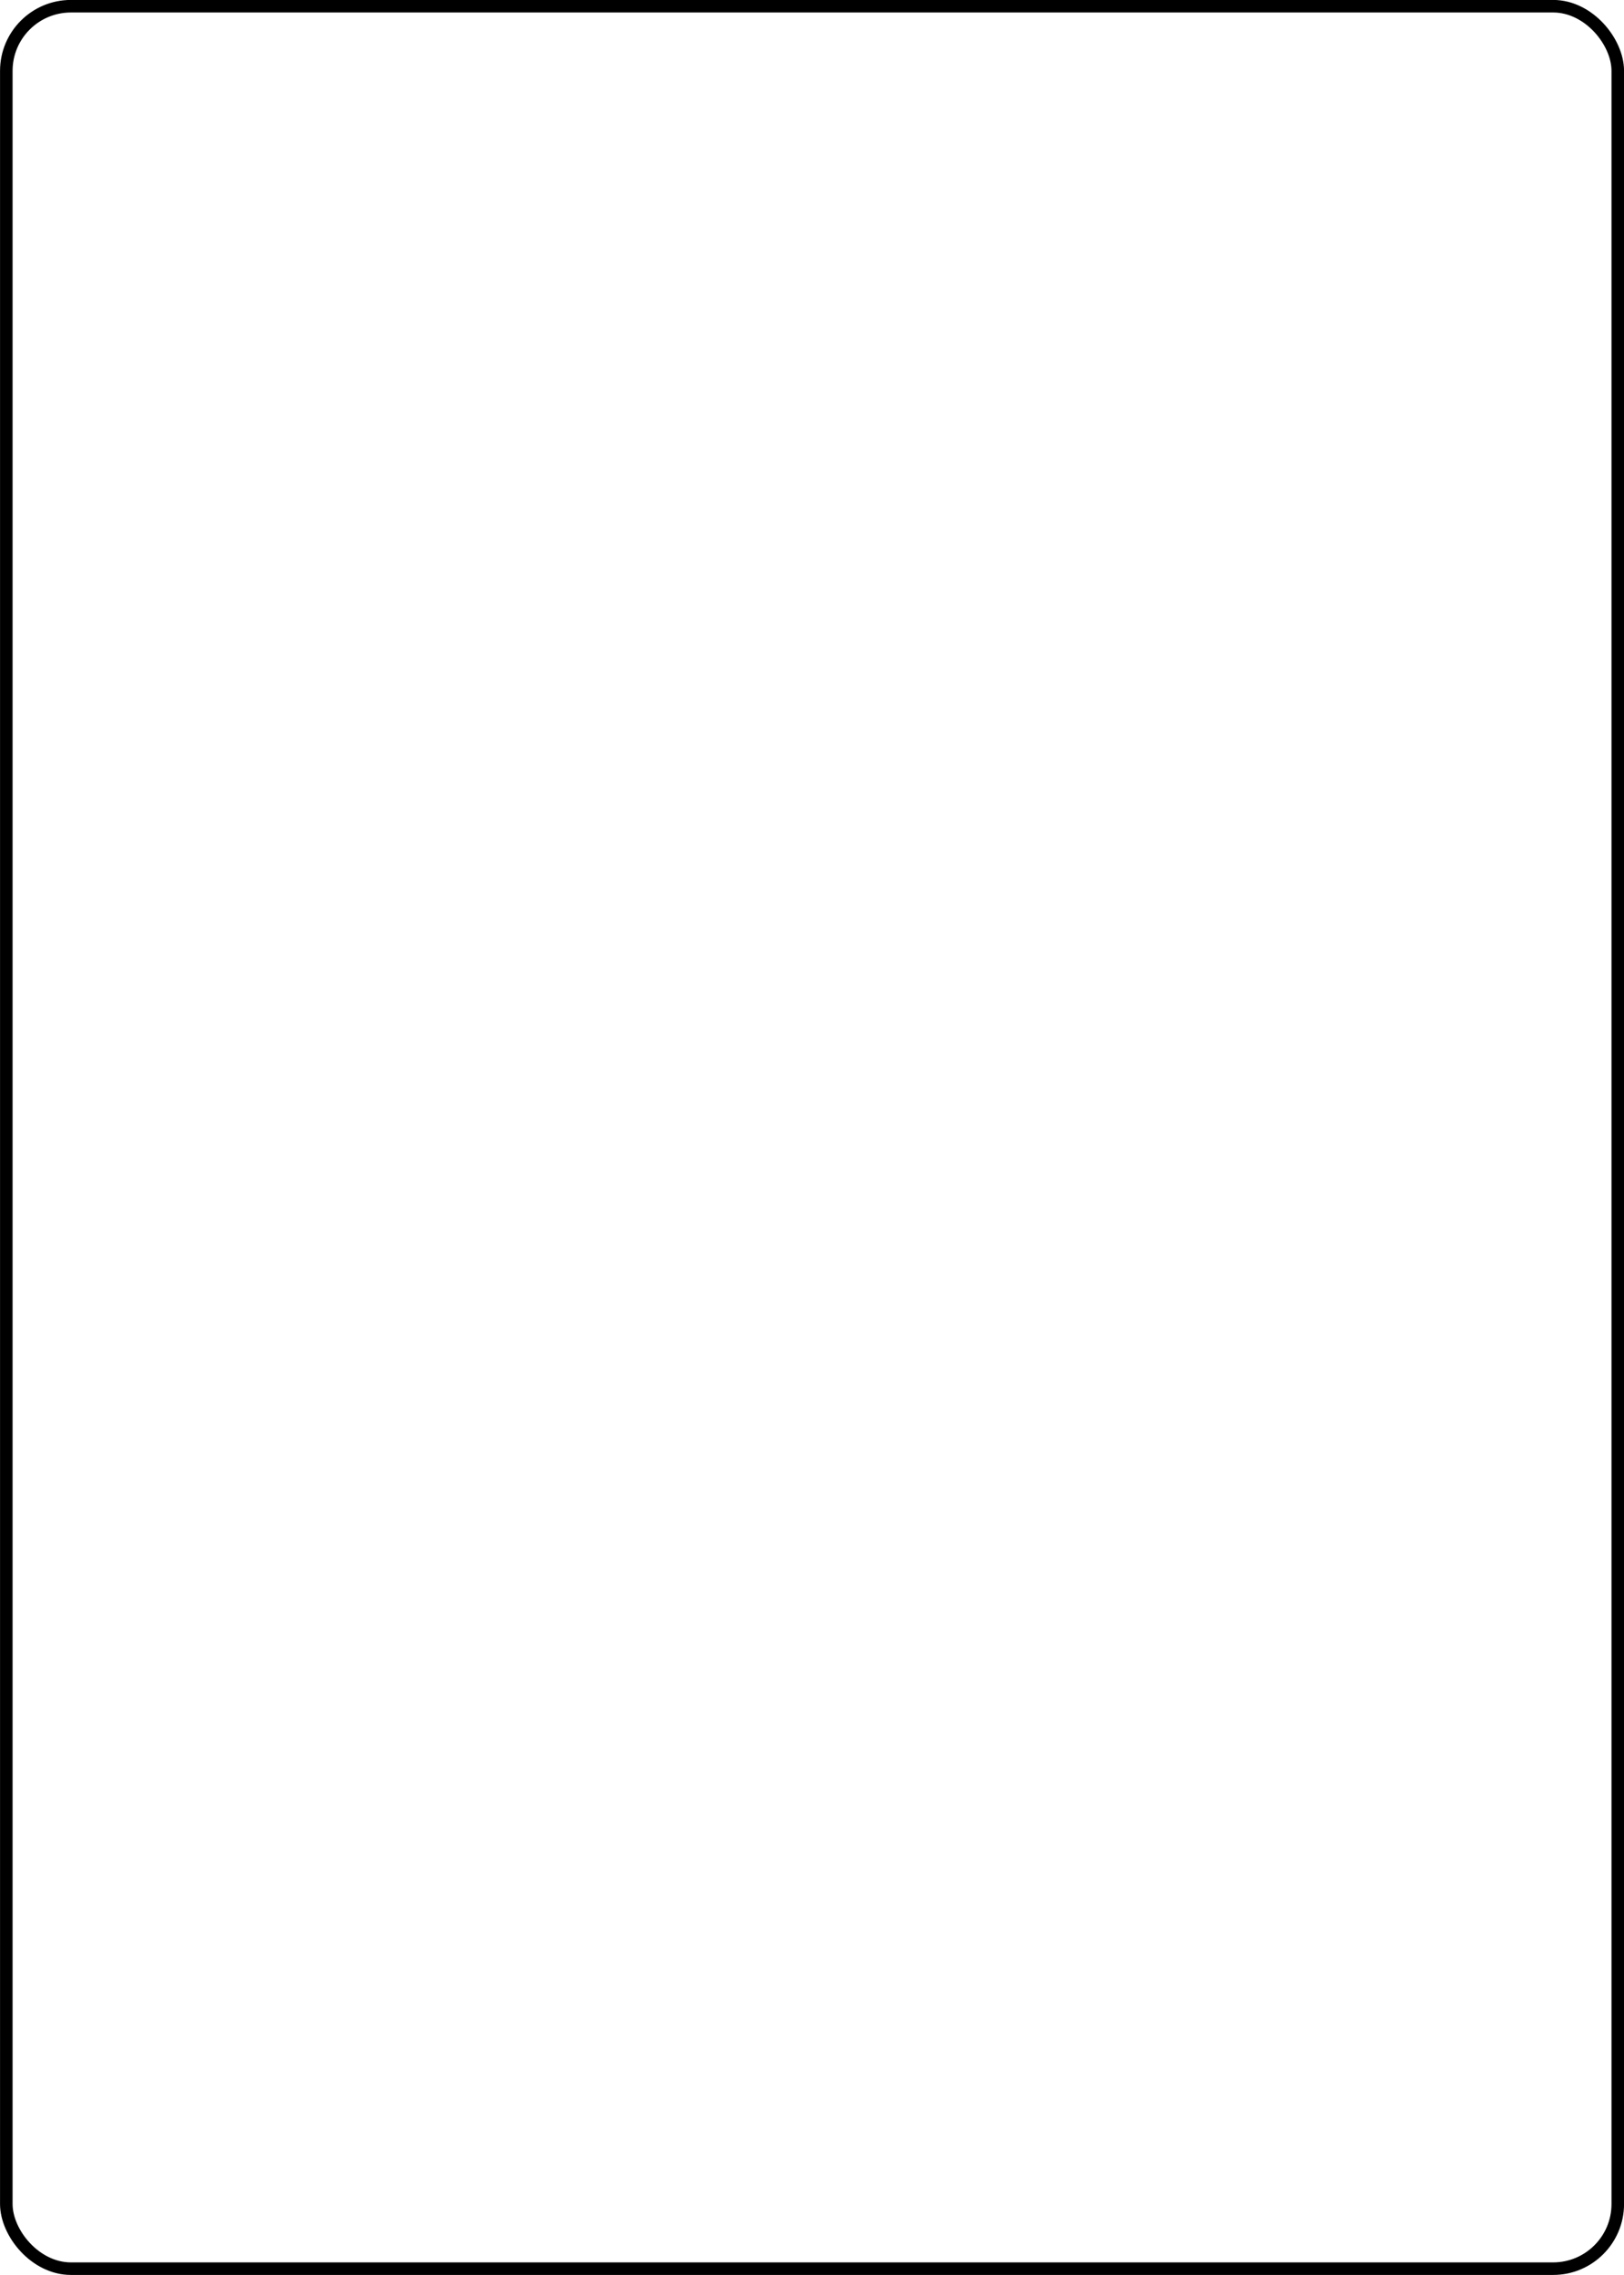 <?xml version="1.0" encoding="UTF-8" standalone="no"?>
<!-- Created with Inkscape (http://www.inkscape.org/) -->

<!-- vim: set nowrap ts=3 sw=3 et : -->

<svg
   xmlns:dc="http://purl.org/dc/elements/1.1/"
   xmlns:cc="http://creativecommons.org/ns#"
   xmlns:rdf="http://www.w3.org/1999/02/22-rdf-syntax-ns#"
   xmlns:svg="http://www.w3.org/2000/svg"
   xmlns="http://www.w3.org/2000/svg"
   xmlns:sodipodi="http://sodipodi.sourceforge.net/DTD/sodipodi-0.dtd"
   xmlns:inkscape="http://www.inkscape.org/namespaces/inkscape"
   width="225"
   height="315"
   id="svg3156"
   version="1.1"
   inkscape:version="0.91 r13725"
   sodipodi:docname="blank-card.svg">
  <defs
     id="defs3158" />
  <sodipodi:namedview
     id="base"
     pagecolor="#ffffff"
     bordercolor="#666666"
     borderopacity="1.0"
     inkscape:pageopacity="0.0"
     inkscape:pageshadow="2"
     inkscape:zoom="1.5"
     inkscape:cx="83.918896"
     inkscape:cy="145.68014"
     inkscape:document-units="px"
     inkscape:current-layer="layer1"
     showgrid="false"
     fit-margin-top="0"
     fit-margin-left="0"
     fit-margin-right="0"
     fit-margin-bottom="0"
     showguides="true"
     inkscape:guide-bbox="true"
     units="in"
     inkscape:snap-bbox="true"
     inkscape:window-width="817"
     inkscape:window-height="1132"
     inkscape:window-x="0"
     inkscape:window-y="18"
     inkscape:window-maximized="0">
    <sodipodi:guide
       orientation="0,1"
       position="11.25,303.75"
       id="guide3411" />
    <sodipodi:guide
       orientation="1,0"
       position="11.25,11.25"
       id="guide3413" />
    <sodipodi:guide
       orientation="0,1"
       position="11.25,11.25"
       id="guide3417" />
    <sodipodi:guide
       orientation="1,0"
       position="213.75,11.25"
       id="guide3419" />
  </sodipodi:namedview>
  <g
     inkscape:label="Layer 1"
     inkscape:groupmode="layer"
     id="layer1"
     transform="translate(-289.476,-110.031)">
    <rect
       style="fill:none;stroke:#000000;stroke-width:1.738;stroke-linejoin:round"
       id="rect2985"
       width="223.262"
       height="313.262"
       x="-513.613"
       y="-424.154"
       ry="8.95"
       transform="scale(-1,-1)" />
  </g>
</svg>
